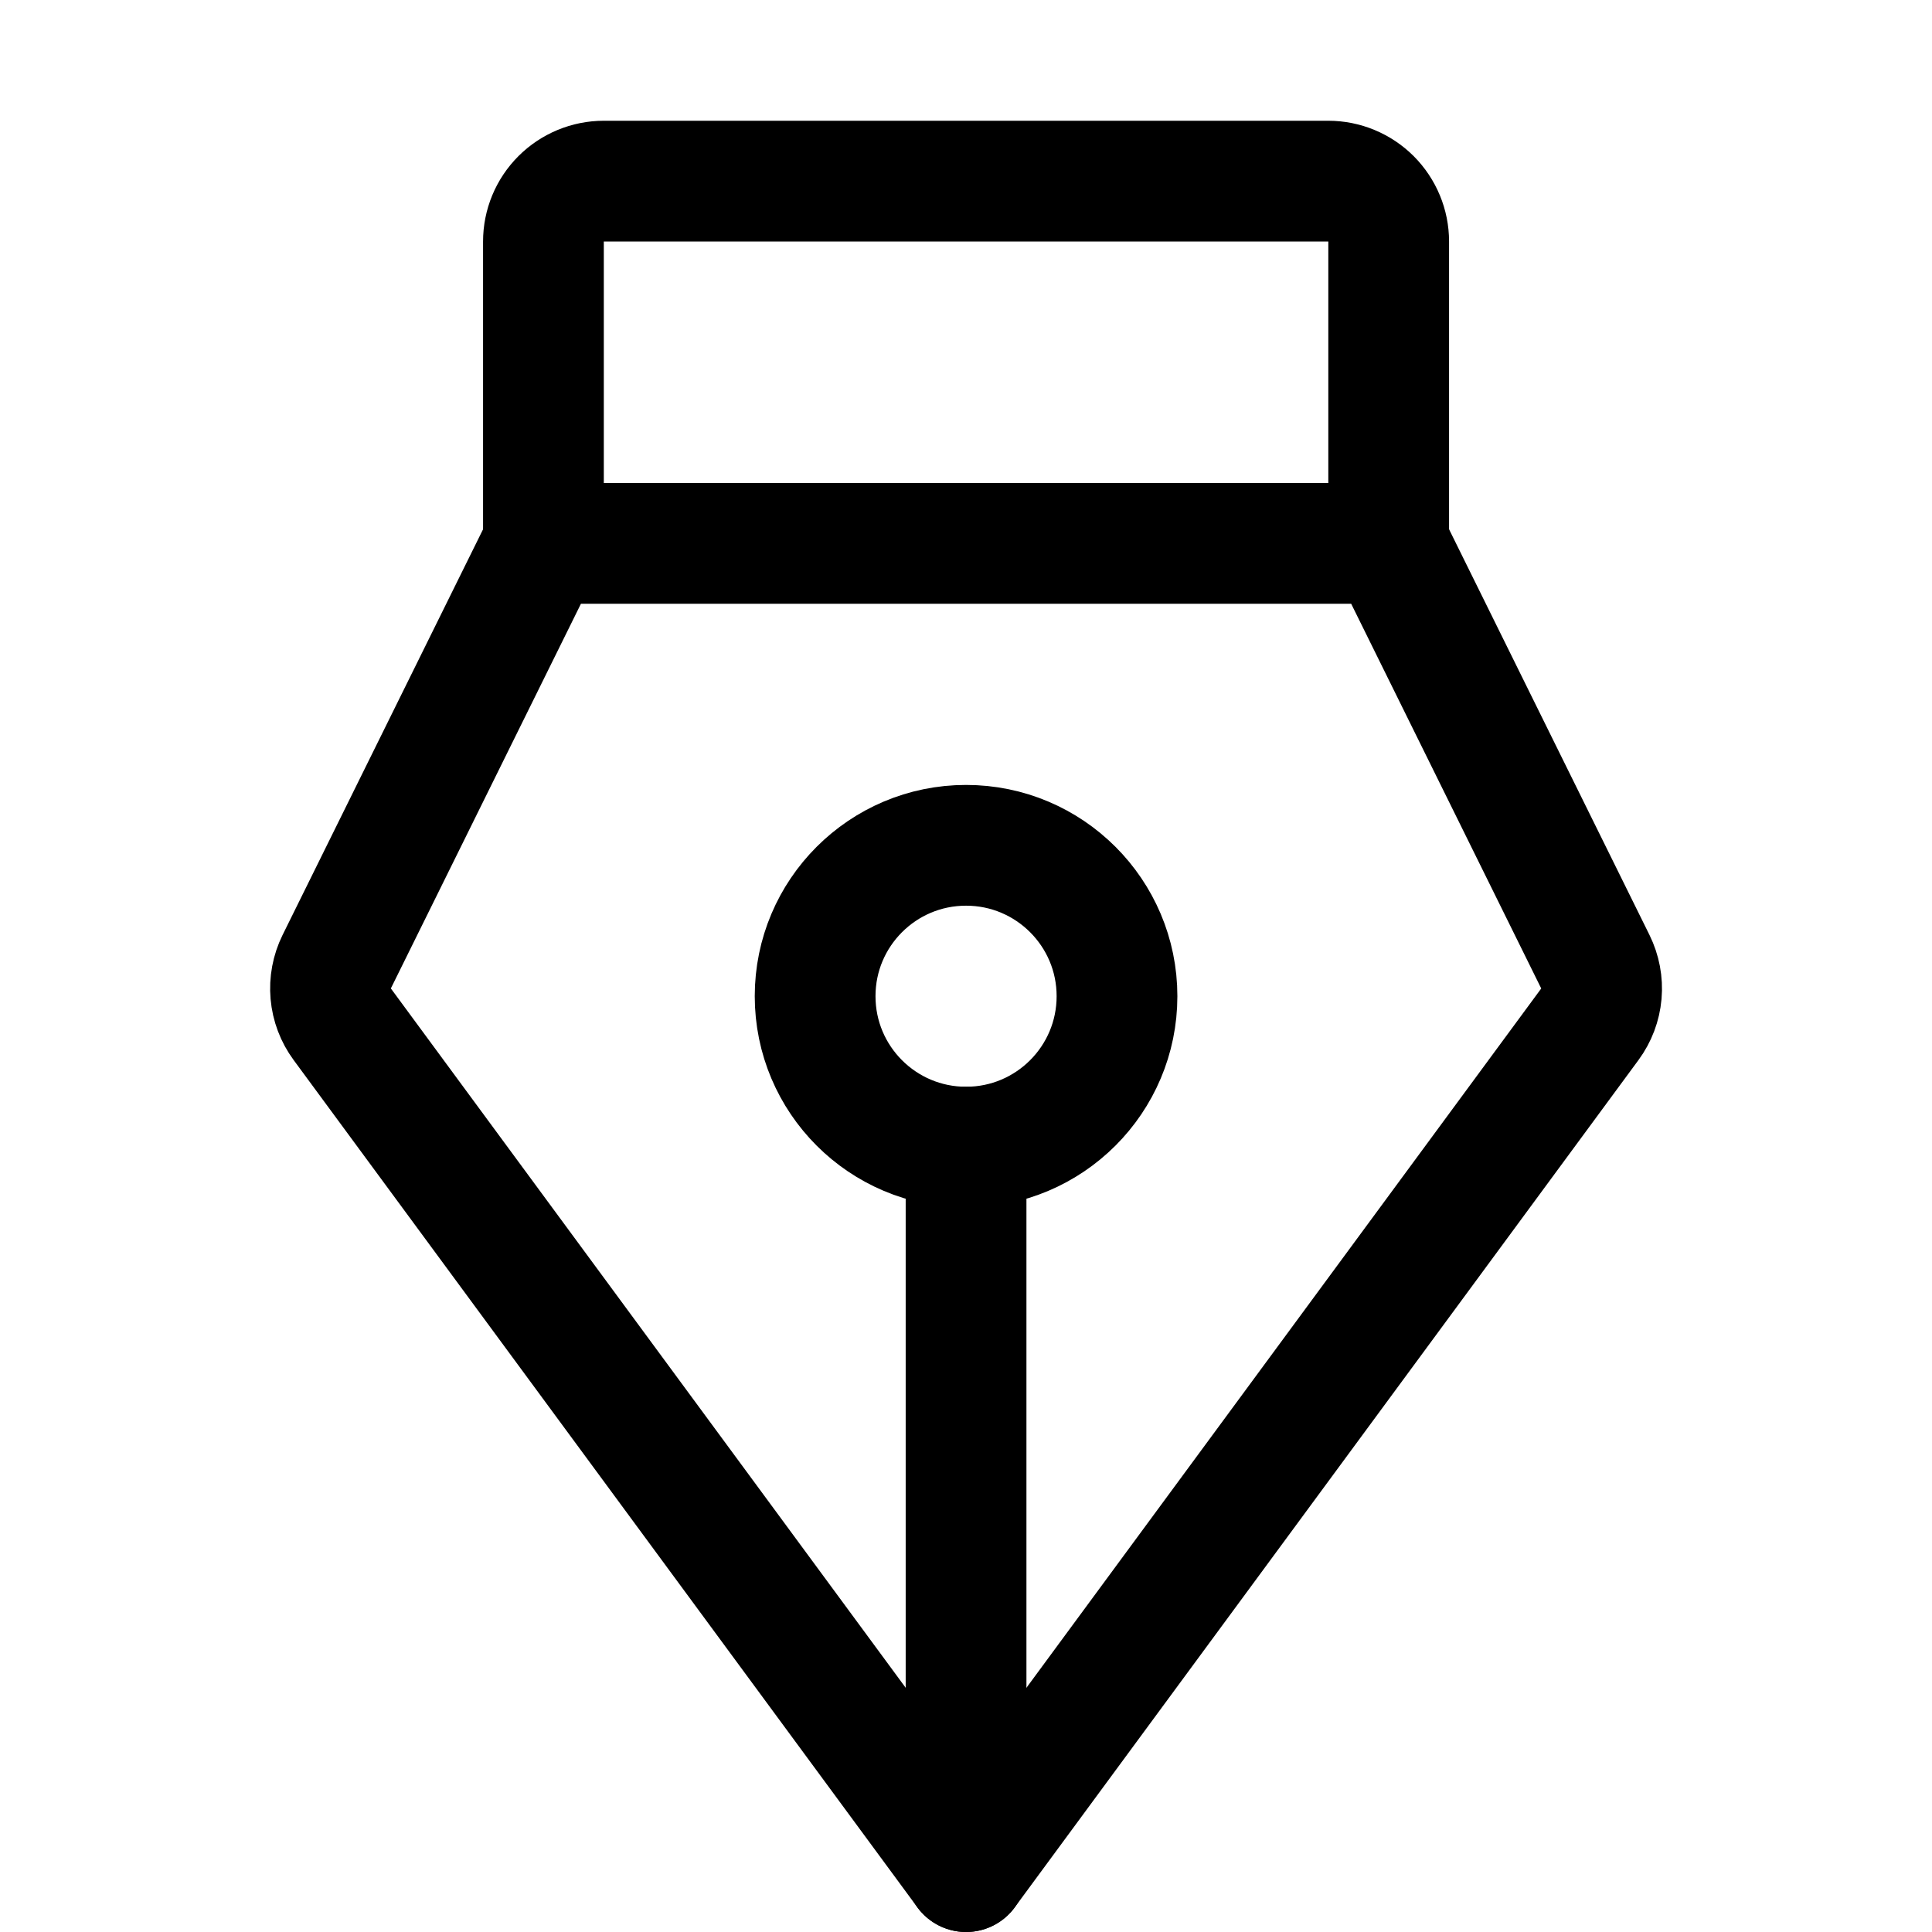 <svg width="32" height="32" viewBox="0 0 32 32" fill="none" xmlns="http://www.w3.org/2000/svg">
<path d="M16.001 19V31" stroke="black" stroke-width="2" stroke-linecap="round" stroke-linejoin="round"/>
<path d="M16.001 19C17.381 19 18.501 17.881 18.501 16.5C18.501 15.12 17.381 14.001 16.001 14.001C14.62 14.001 13.501 15.12 13.501 16.5C13.501 17.881 14.62 19 16.001 19Z" stroke="black" stroke-width="2" stroke-linecap="round" stroke-linejoin="round"/>
<path d="M9.001 9V4C9.001 3.735 9.106 3.481 9.294 3.293C9.481 3.106 9.736 3 10.001 3H22.001C22.266 3 22.52 3.106 22.708 3.293C22.895 3.481 23.001 3.735 23.001 4V9" stroke="black" stroke-width="2" stroke-linecap="round" stroke-linejoin="round"/>
<path d="M9.001 9L5.577 15.929C5.496 16.094 5.462 16.277 5.478 16.46C5.494 16.643 5.56 16.817 5.669 16.965L16.001 31L26.333 16.965C26.442 16.817 26.508 16.643 26.524 16.46C26.54 16.277 26.505 16.094 26.424 15.929L23.001 9H9.001Z" stroke="black" stroke-width="2" stroke-linecap="round" stroke-linejoin="round"/>
</svg>

